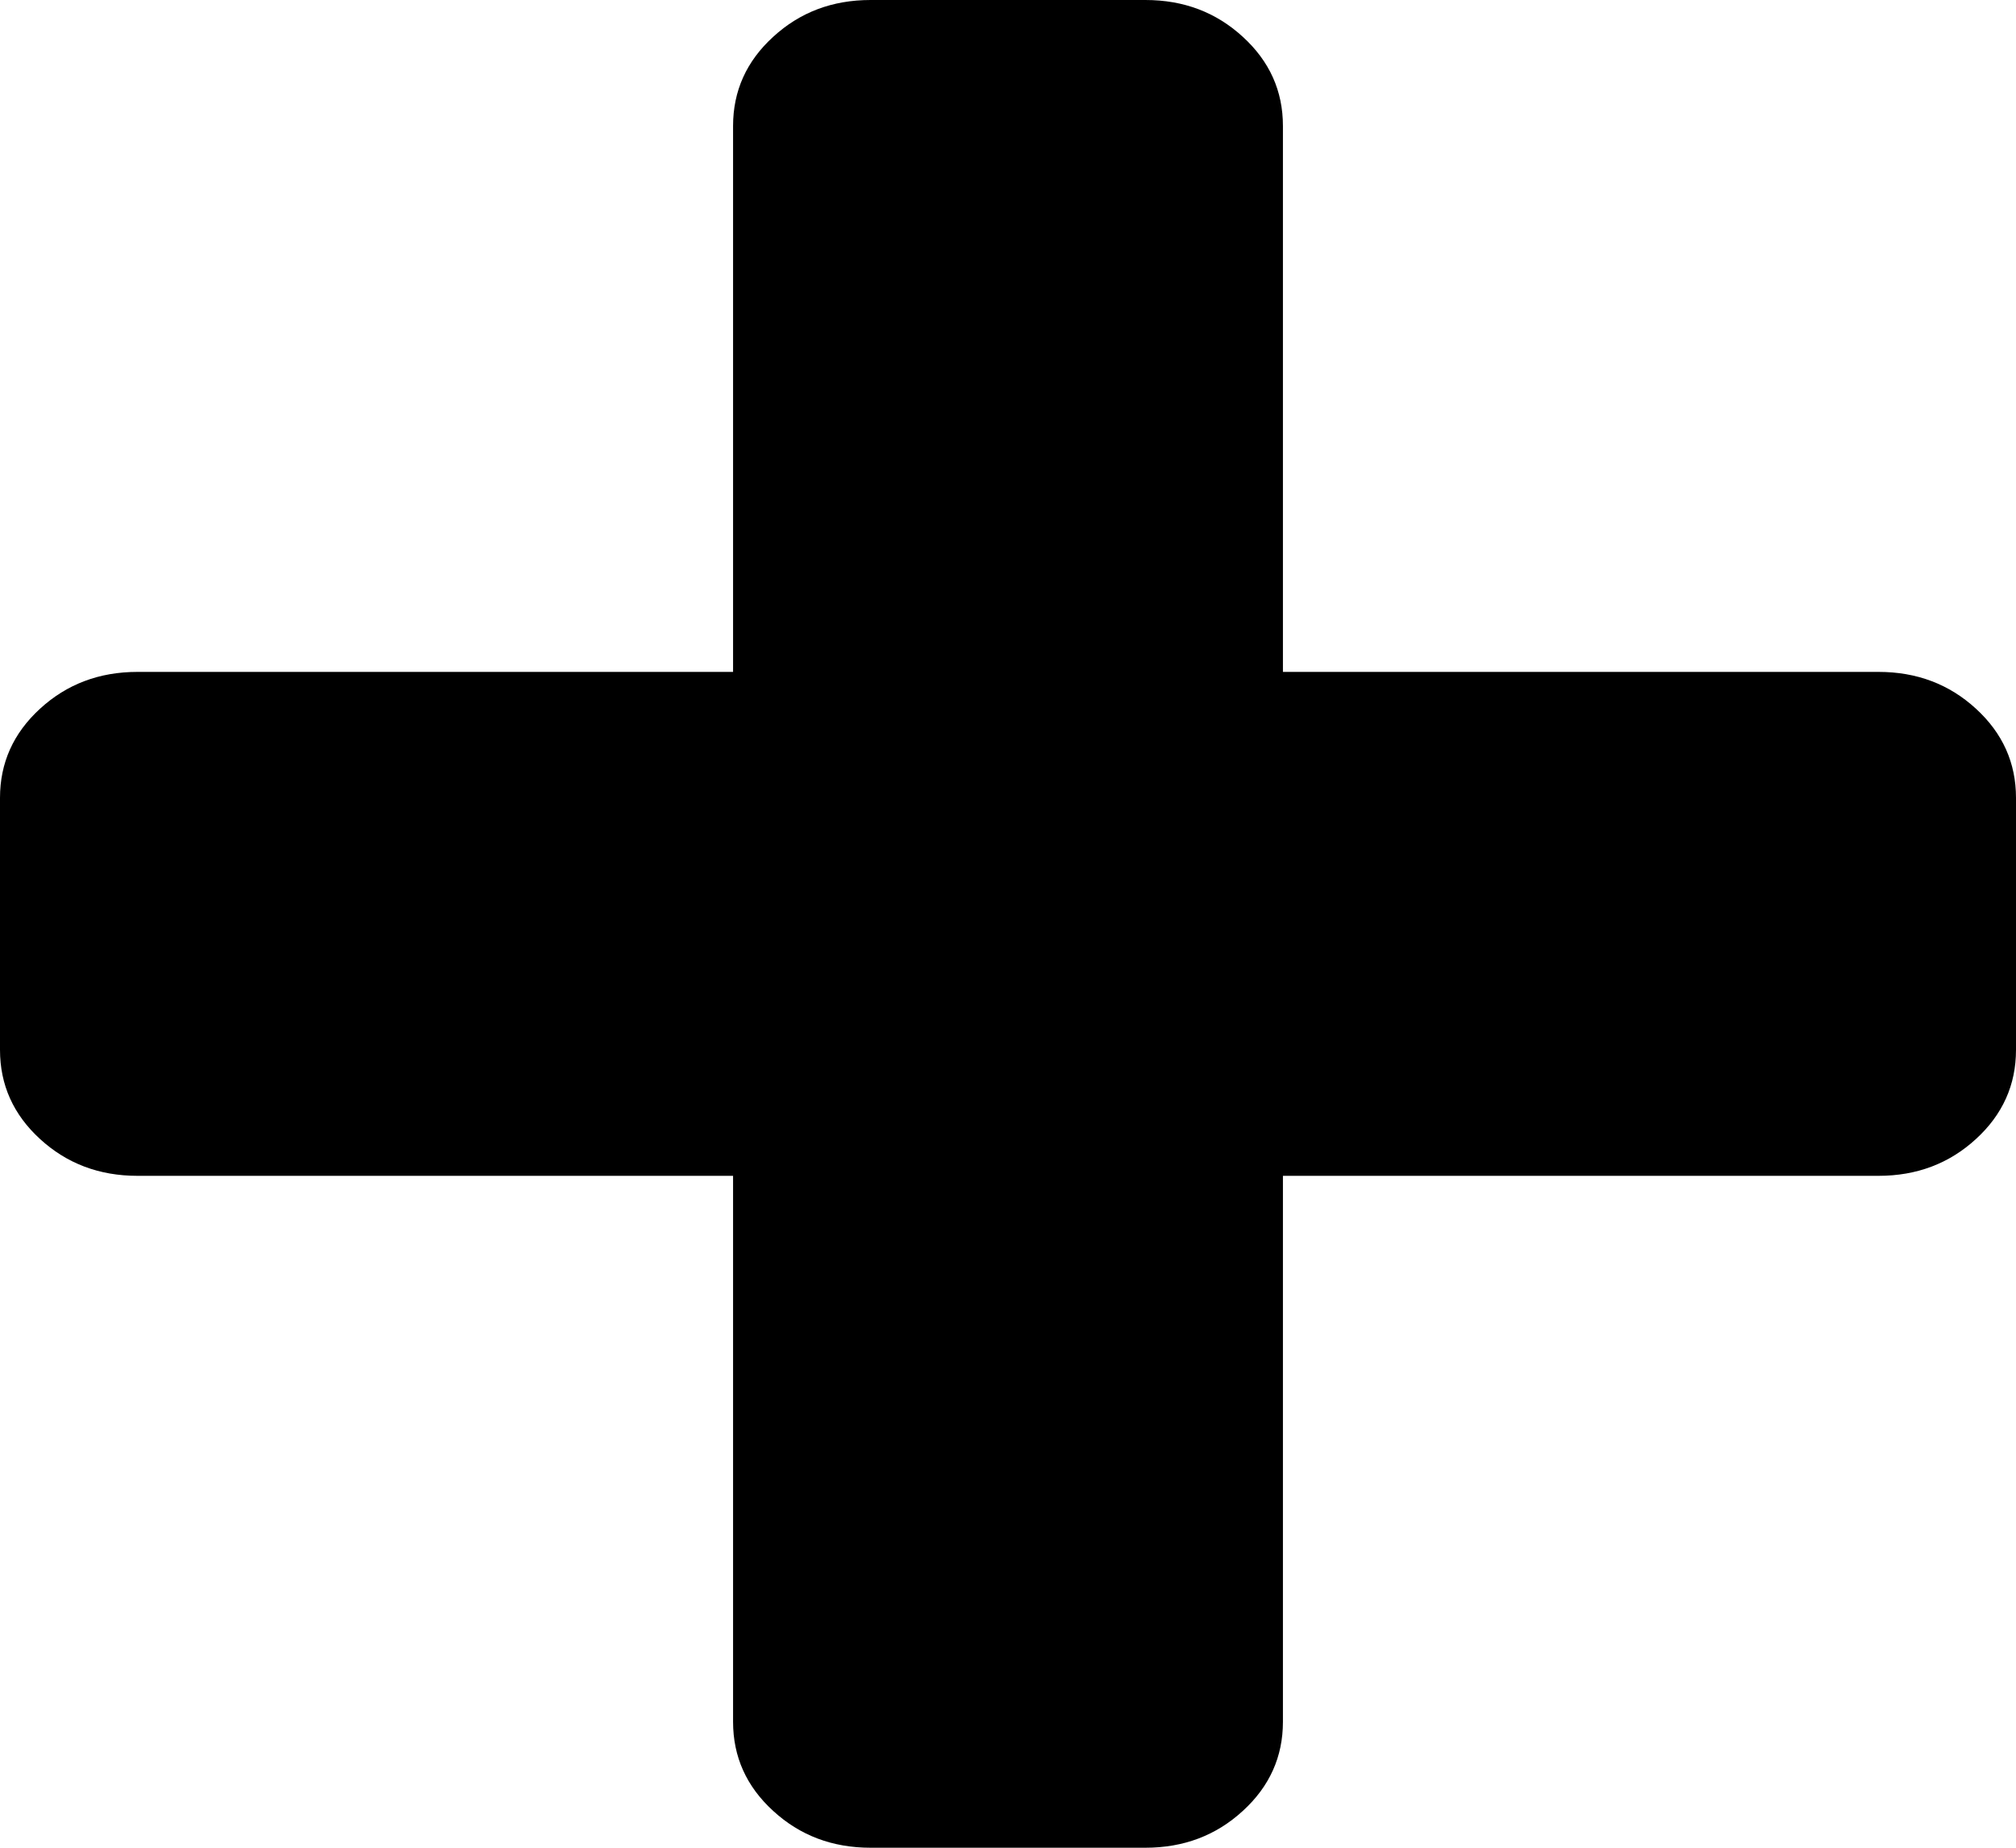 ﻿<?xml version="1.0" encoding="utf-8"?>
<svg version="1.1" xmlns:xlink="http://www.w3.org/1999/xlink" width="24px" height="22px" xmlns="http://www.w3.org/2000/svg">
  <g transform="matrix(1 0 0 1 -547 -86 )">
    <path d="M 23.523 8.438  C 23.841 8.729  24 9.083  24 9.5  L 24 12.5  C 24 12.917  23.841 13.271  23.523 13.562  C 23.205 13.854  22.818 14  22.364 14  L 15.273 14  L 15.273 20.5  C 15.273 20.917  15.114 21.271  14.795 21.562  C 14.477 21.854  14.091 22  13.636 22  L 10.364 22  C 9.909 22  9.523 21.854  9.205 21.562  C 8.886 21.271  8.727 20.917  8.727 20.5  L 8.727 14  L 1.636 14  C 1.182 14  0.795 13.854  0.477 13.562  C 0.159 13.271  0 12.917  0 12.5  L 0 9.5  C 0 9.083  0.159 8.729  0.477 8.438  C 0.795 8.146  1.182 8  1.636 8  L 8.727 8  L 8.727 1.5  C 8.727 1.083  8.886 0.729  9.205 0.438  C 9.523 0.146  9.909 0  10.364 0  L 13.636 0  C 14.091 0  14.477 0.146  14.795 0.438  C 15.114 0.729  15.273 1.083  15.273 1.5  L 15.273 8  L 22.364 8  C 22.818 8  23.205 8.146  23.523 8.438  Z " fill-rule="nonzero" fill="#000000" stroke="none" transform="matrix(1 0 0 1 547 86 )" />
  </g>
</svg>
